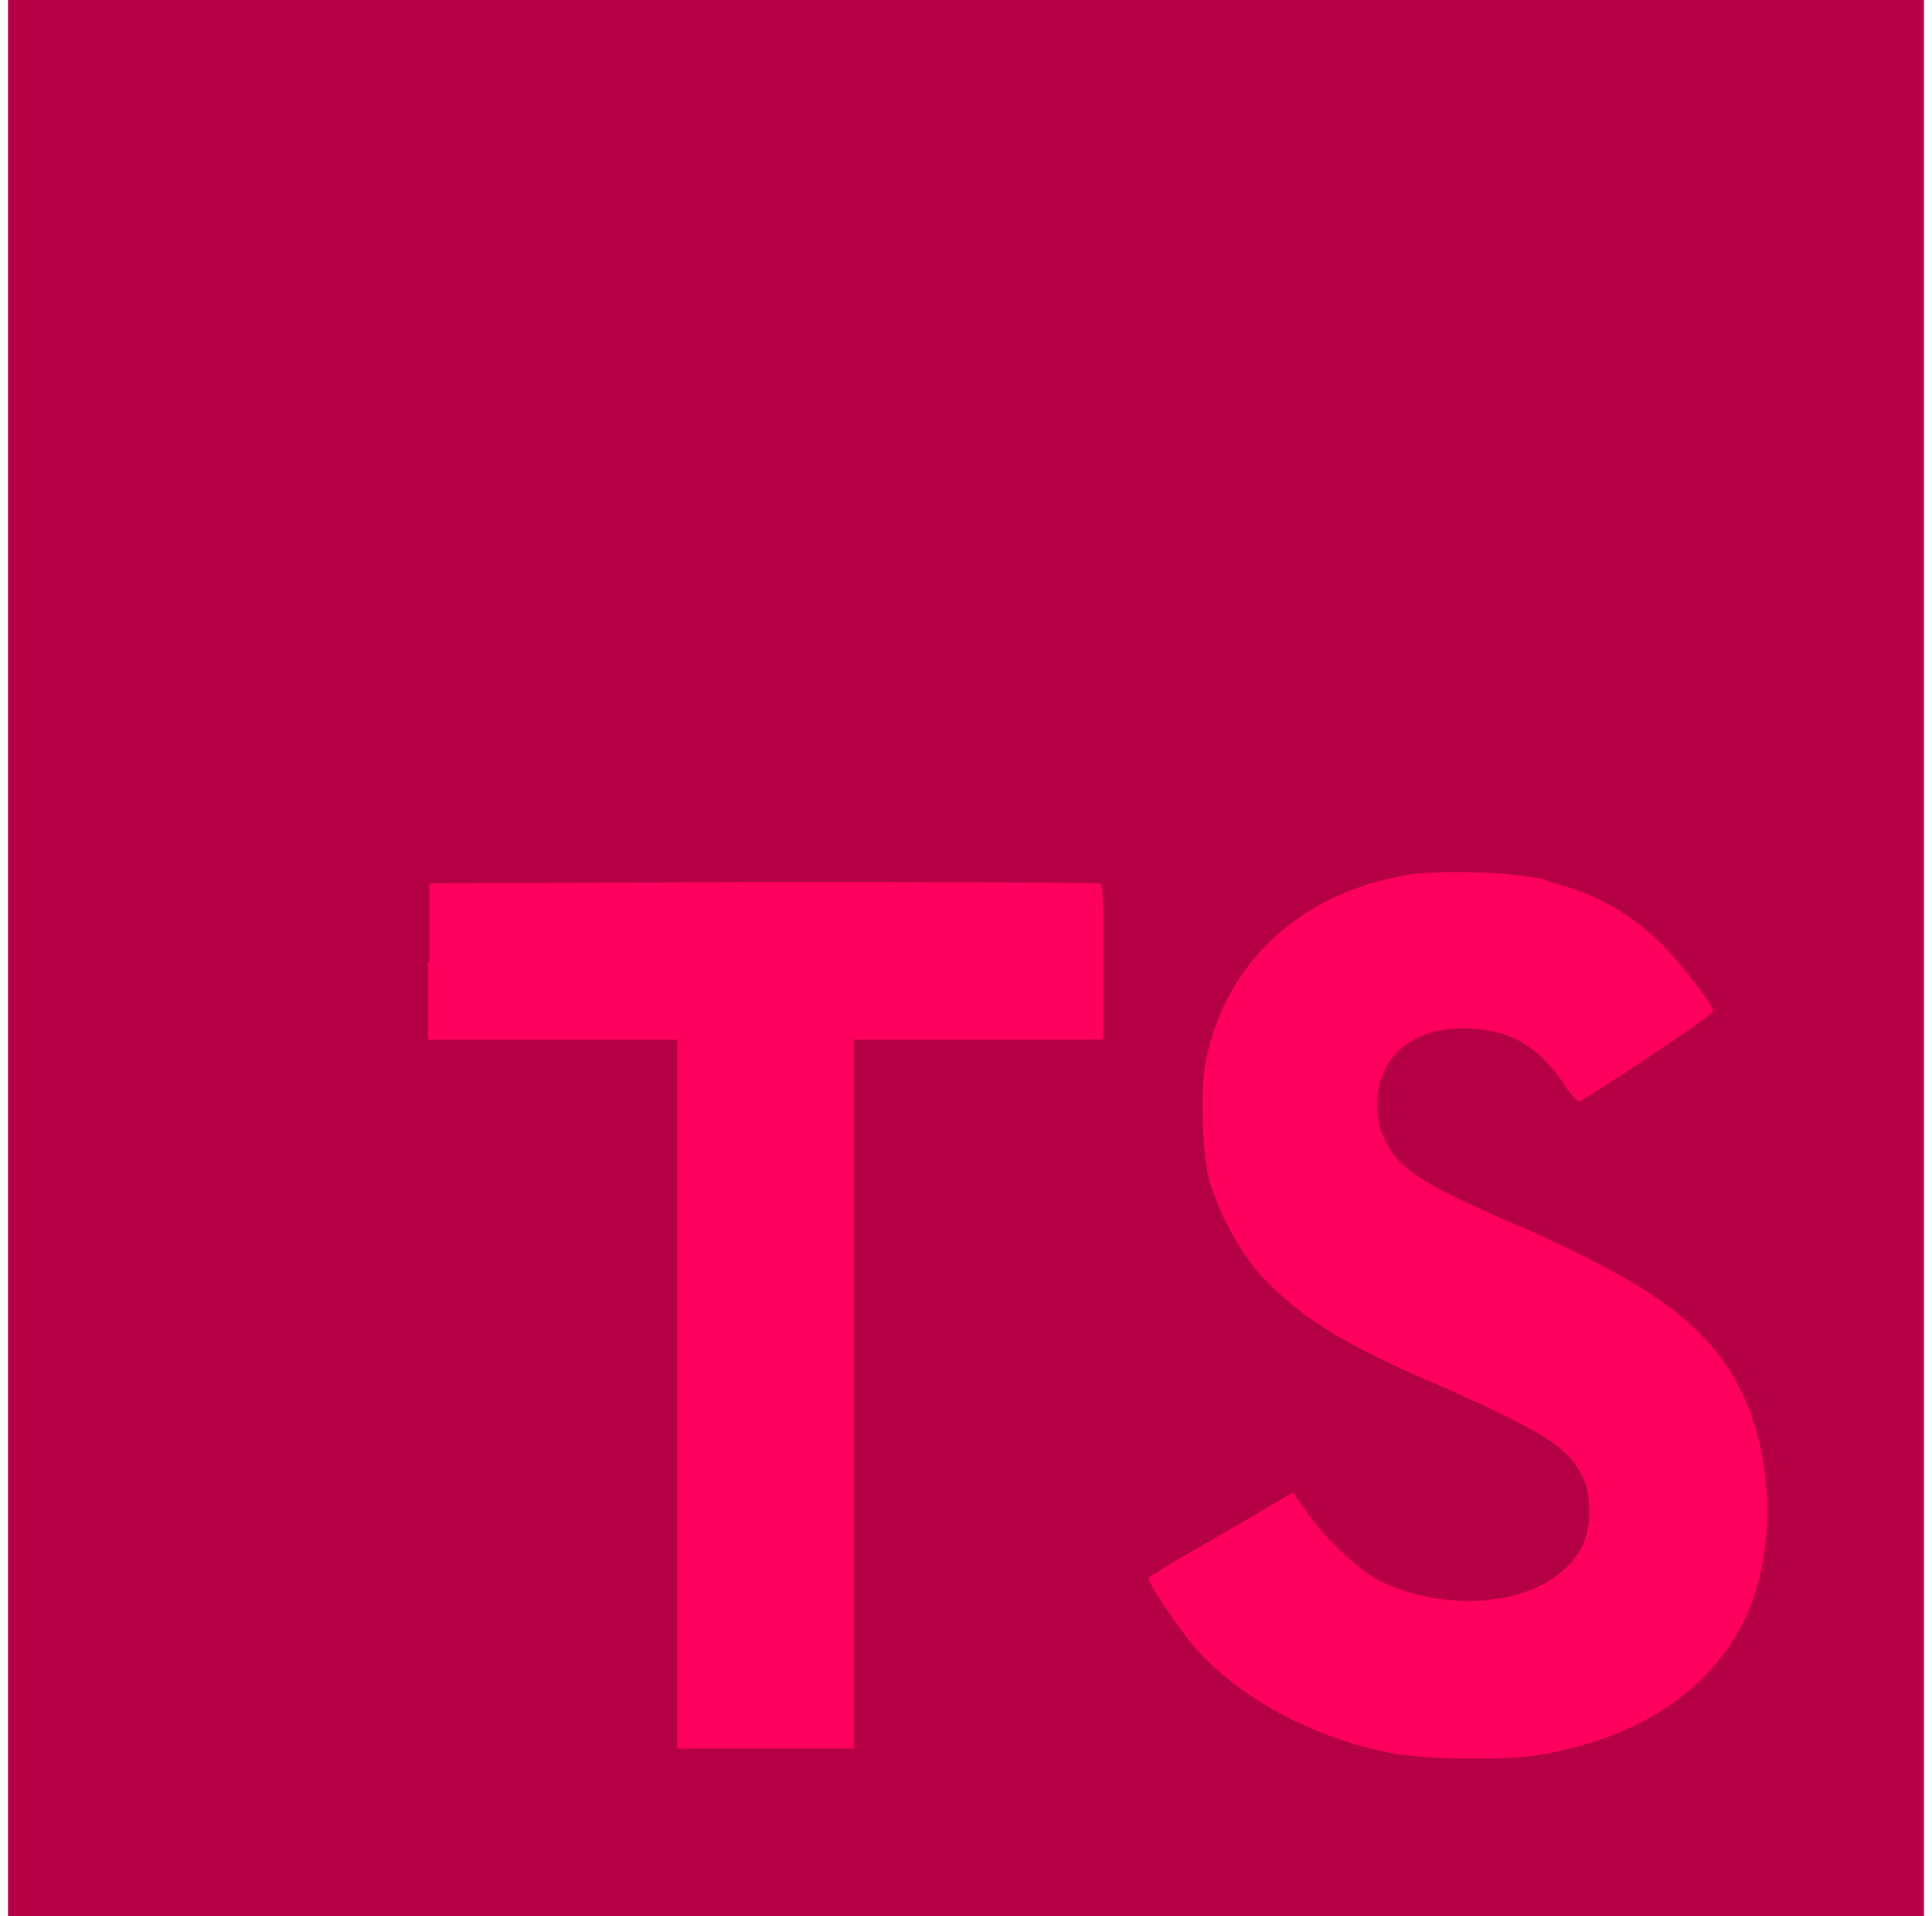 <svg viewBox="0 0 121 120" fill="none" xmlns="http://www.w3.org/2000/svg">
    <g clip-path="url(#clip0_138_318)">
        <path d="M0.5 60V0H120.5V120H0.5" fill="#B60045" />
        <path
            d="M26.81 60.21V65.1H42.41V109.5H53.48V65.1H69.08V60.3C69.08 57.6 69.08 55.41 68.96 55.35C68.96 55.26 59.45 55.23 47.9 55.23L26.9 55.32V60.24L26.81 60.21V60.21ZM96.92 55.2C99.98 55.92 102.32 57.3 104.42 59.49C105.53 60.69 107.18 62.79 107.3 63.33C107.3 63.51 102.11 67.02 98.96 68.97C98.84 69.06 98.36 68.55 97.88 67.77C96.32 65.55 94.73 64.59 92.24 64.41C88.64 64.17 86.24 66.06 86.24 69.21C86.24 70.17 86.42 70.71 86.78 71.49C87.59 73.14 89.09 74.13 93.74 76.17C102.32 79.86 106.04 82.29 108.29 85.77C110.84 89.67 111.41 95.79 109.7 100.38C107.78 105.39 103.1 108.78 96.41 109.89C94.31 110.25 89.51 110.19 87.26 109.8C82.46 108.9 77.87 106.5 75.05 103.41C73.94 102.21 71.81 99 71.93 98.79L73.07 98.07L77.57 95.46L80.96 93.48L81.74 94.53C82.73 96.09 84.95 98.19 86.24 98.91C90.14 100.92 95.36 100.65 97.94 98.31C99.05 97.29 99.53 96.21 99.53 94.71C99.53 93.33 99.32 92.7 98.63 91.65C97.67 90.33 95.75 89.25 90.35 86.85C84.14 84.21 81.5 82.53 79.04 79.95C77.63 78.39 76.34 75.96 75.74 73.95C75.29 72.21 75.14 67.95 75.56 66.24C76.85 60.24 81.38 56.04 87.86 54.84C89.96 54.42 94.91 54.6 96.98 55.14L96.92 55.2V55.2Z"
            fill="#FF0060" />
    </g>
    <defs>
        <clipPath id="clip0_138_318">
            <rect width="120" height="120" fill="white" transform="translate(0.5)" />
        </clipPath>
    </defs>
</svg>